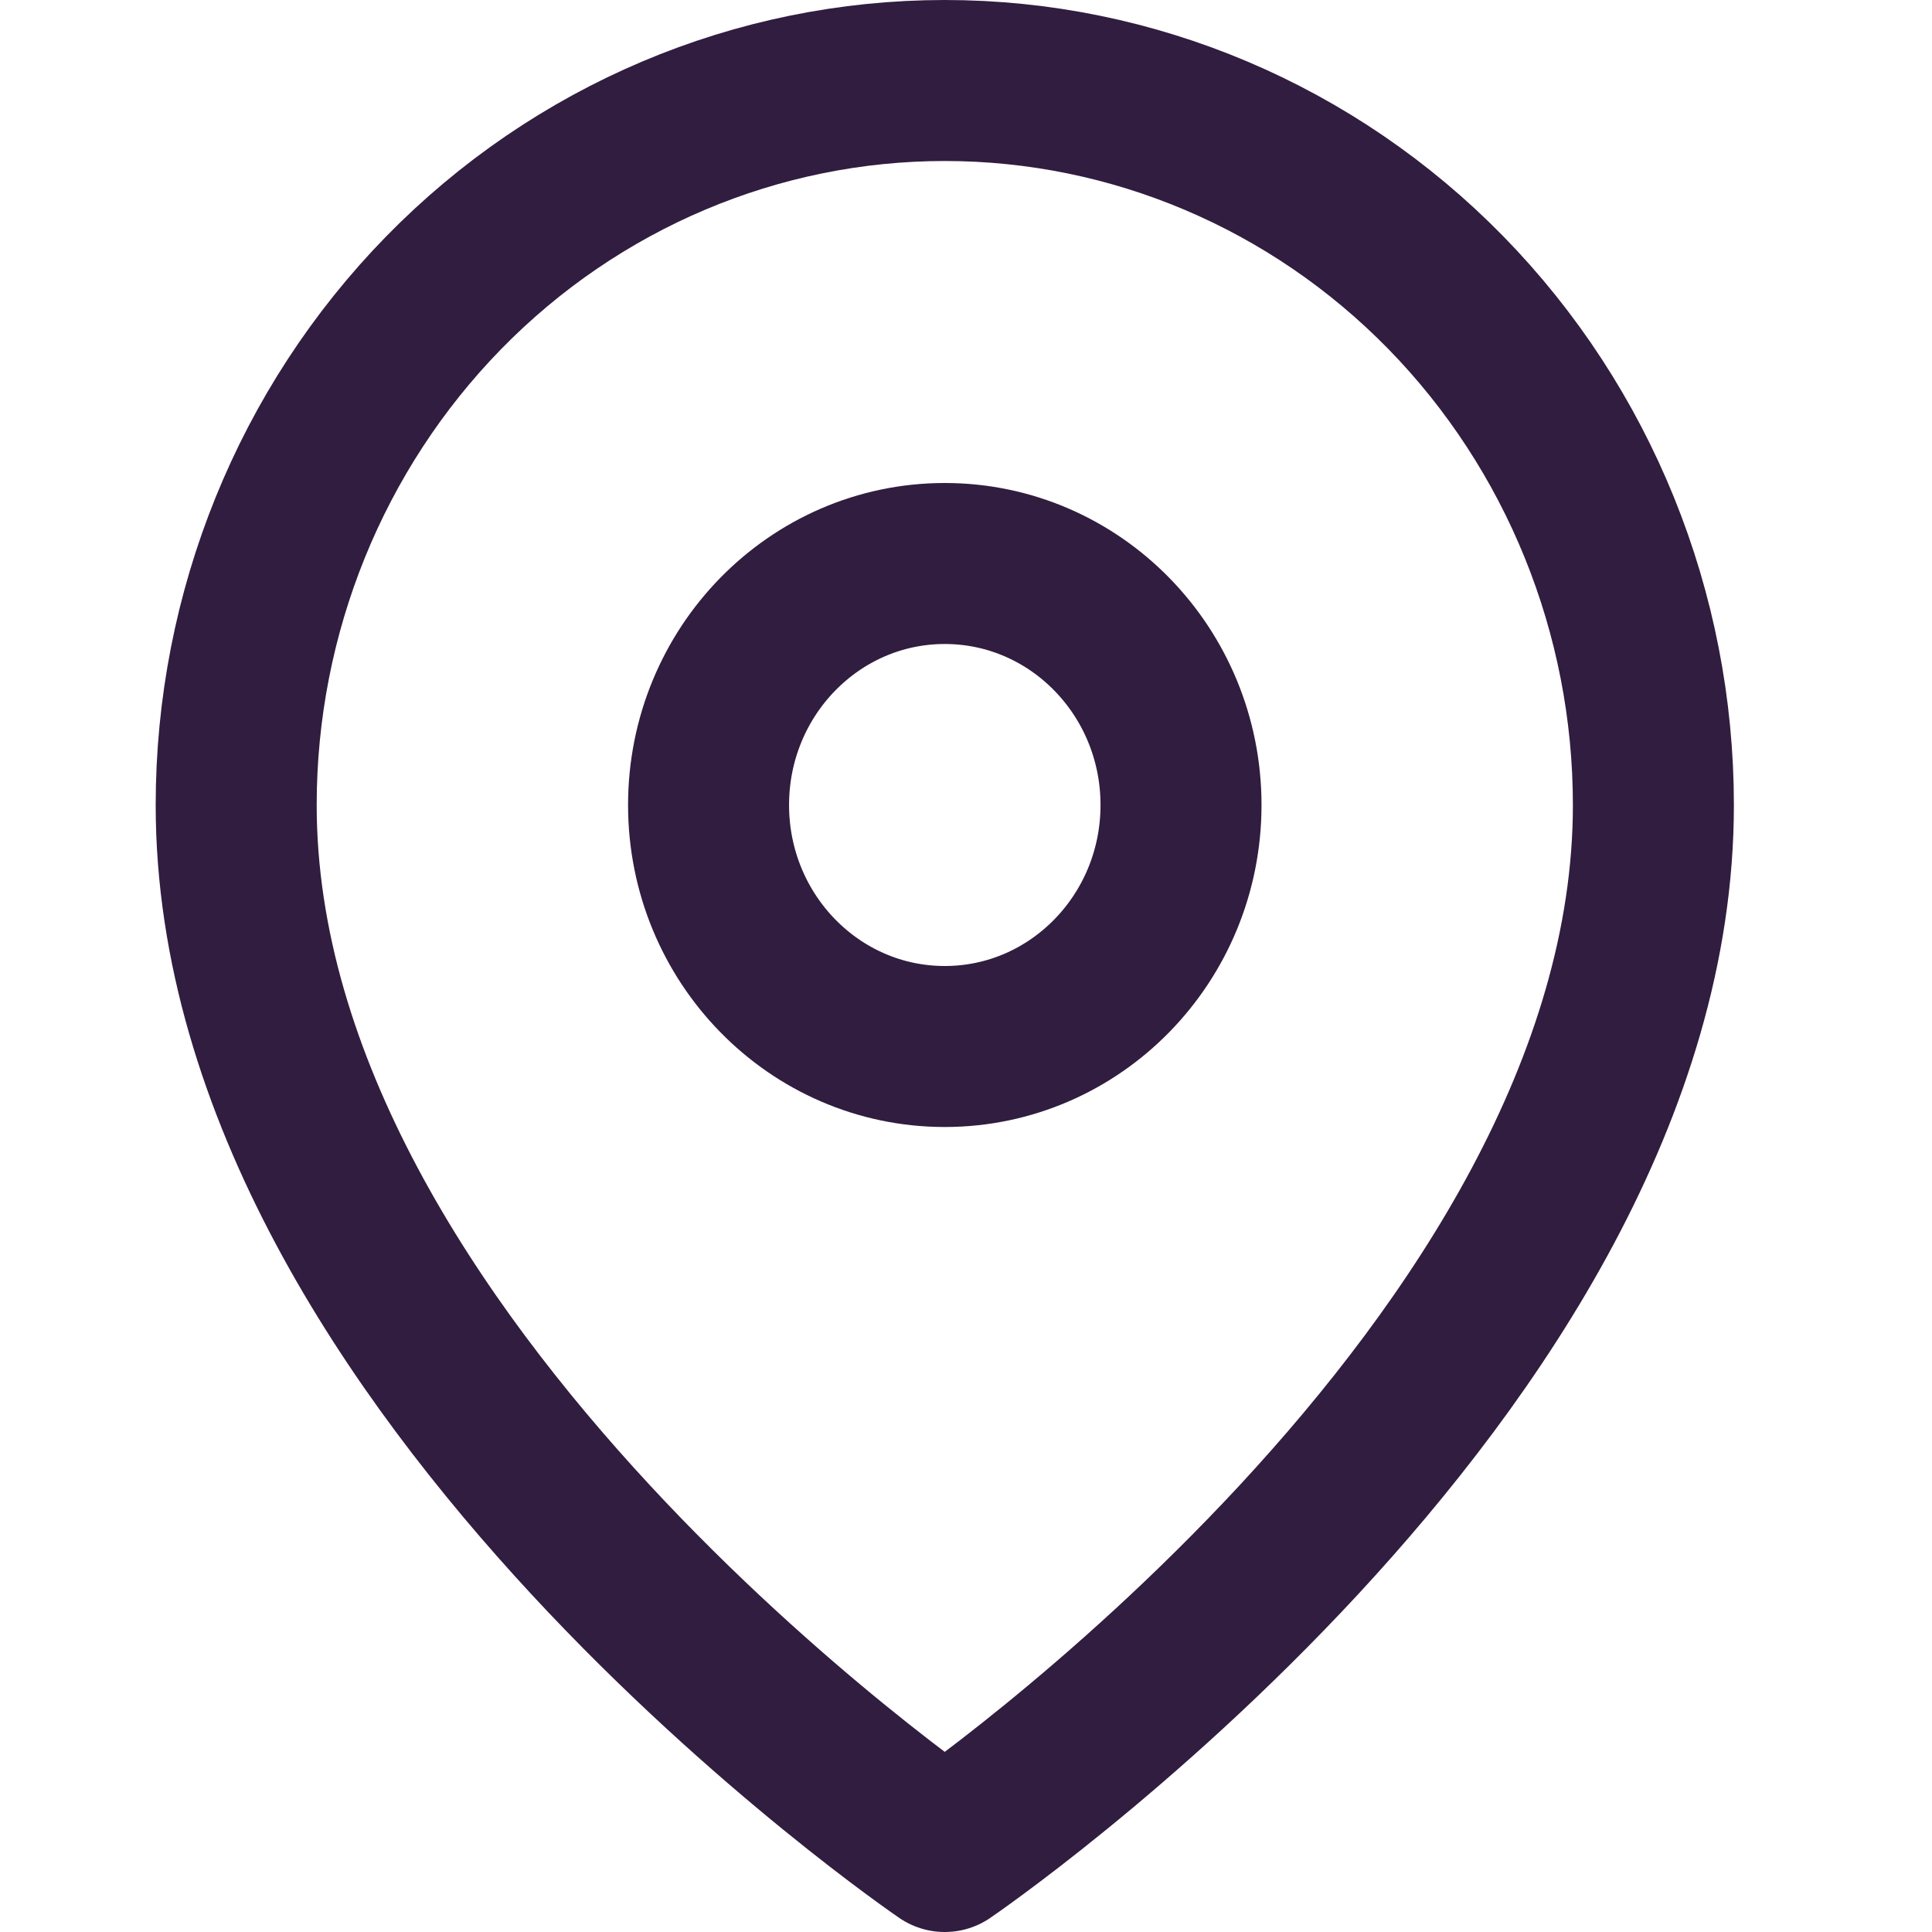 <svg width="24" height="24" viewBox="0 0 24 24" fill="none" xmlns="http://www.w3.org/2000/svg">
<path d="M20.539 10C20.539 17 11.736 23 11.736 23C11.736 23 2.934 17 2.934 10C2.934 7.613 3.862 5.324 5.512 3.636C7.163 1.948 9.402 1 11.736 1C14.071 1 16.31 1.948 17.961 3.636C19.611 5.324 20.539 7.613 20.539 10Z" stroke="#311D3F" stroke-width="2" stroke-linecap="round" stroke-linejoin="round"/>
<path d="M11.736 13C13.357 13 14.671 11.657 14.671 10C14.671 8.343 13.357 7 11.736 7C10.116 7 8.802 8.343 8.802 10C8.802 11.657 10.116 13 11.736 13Z" stroke="#311D3F" stroke-width="2" stroke-linecap="round" stroke-linejoin="round"/>
</svg>
